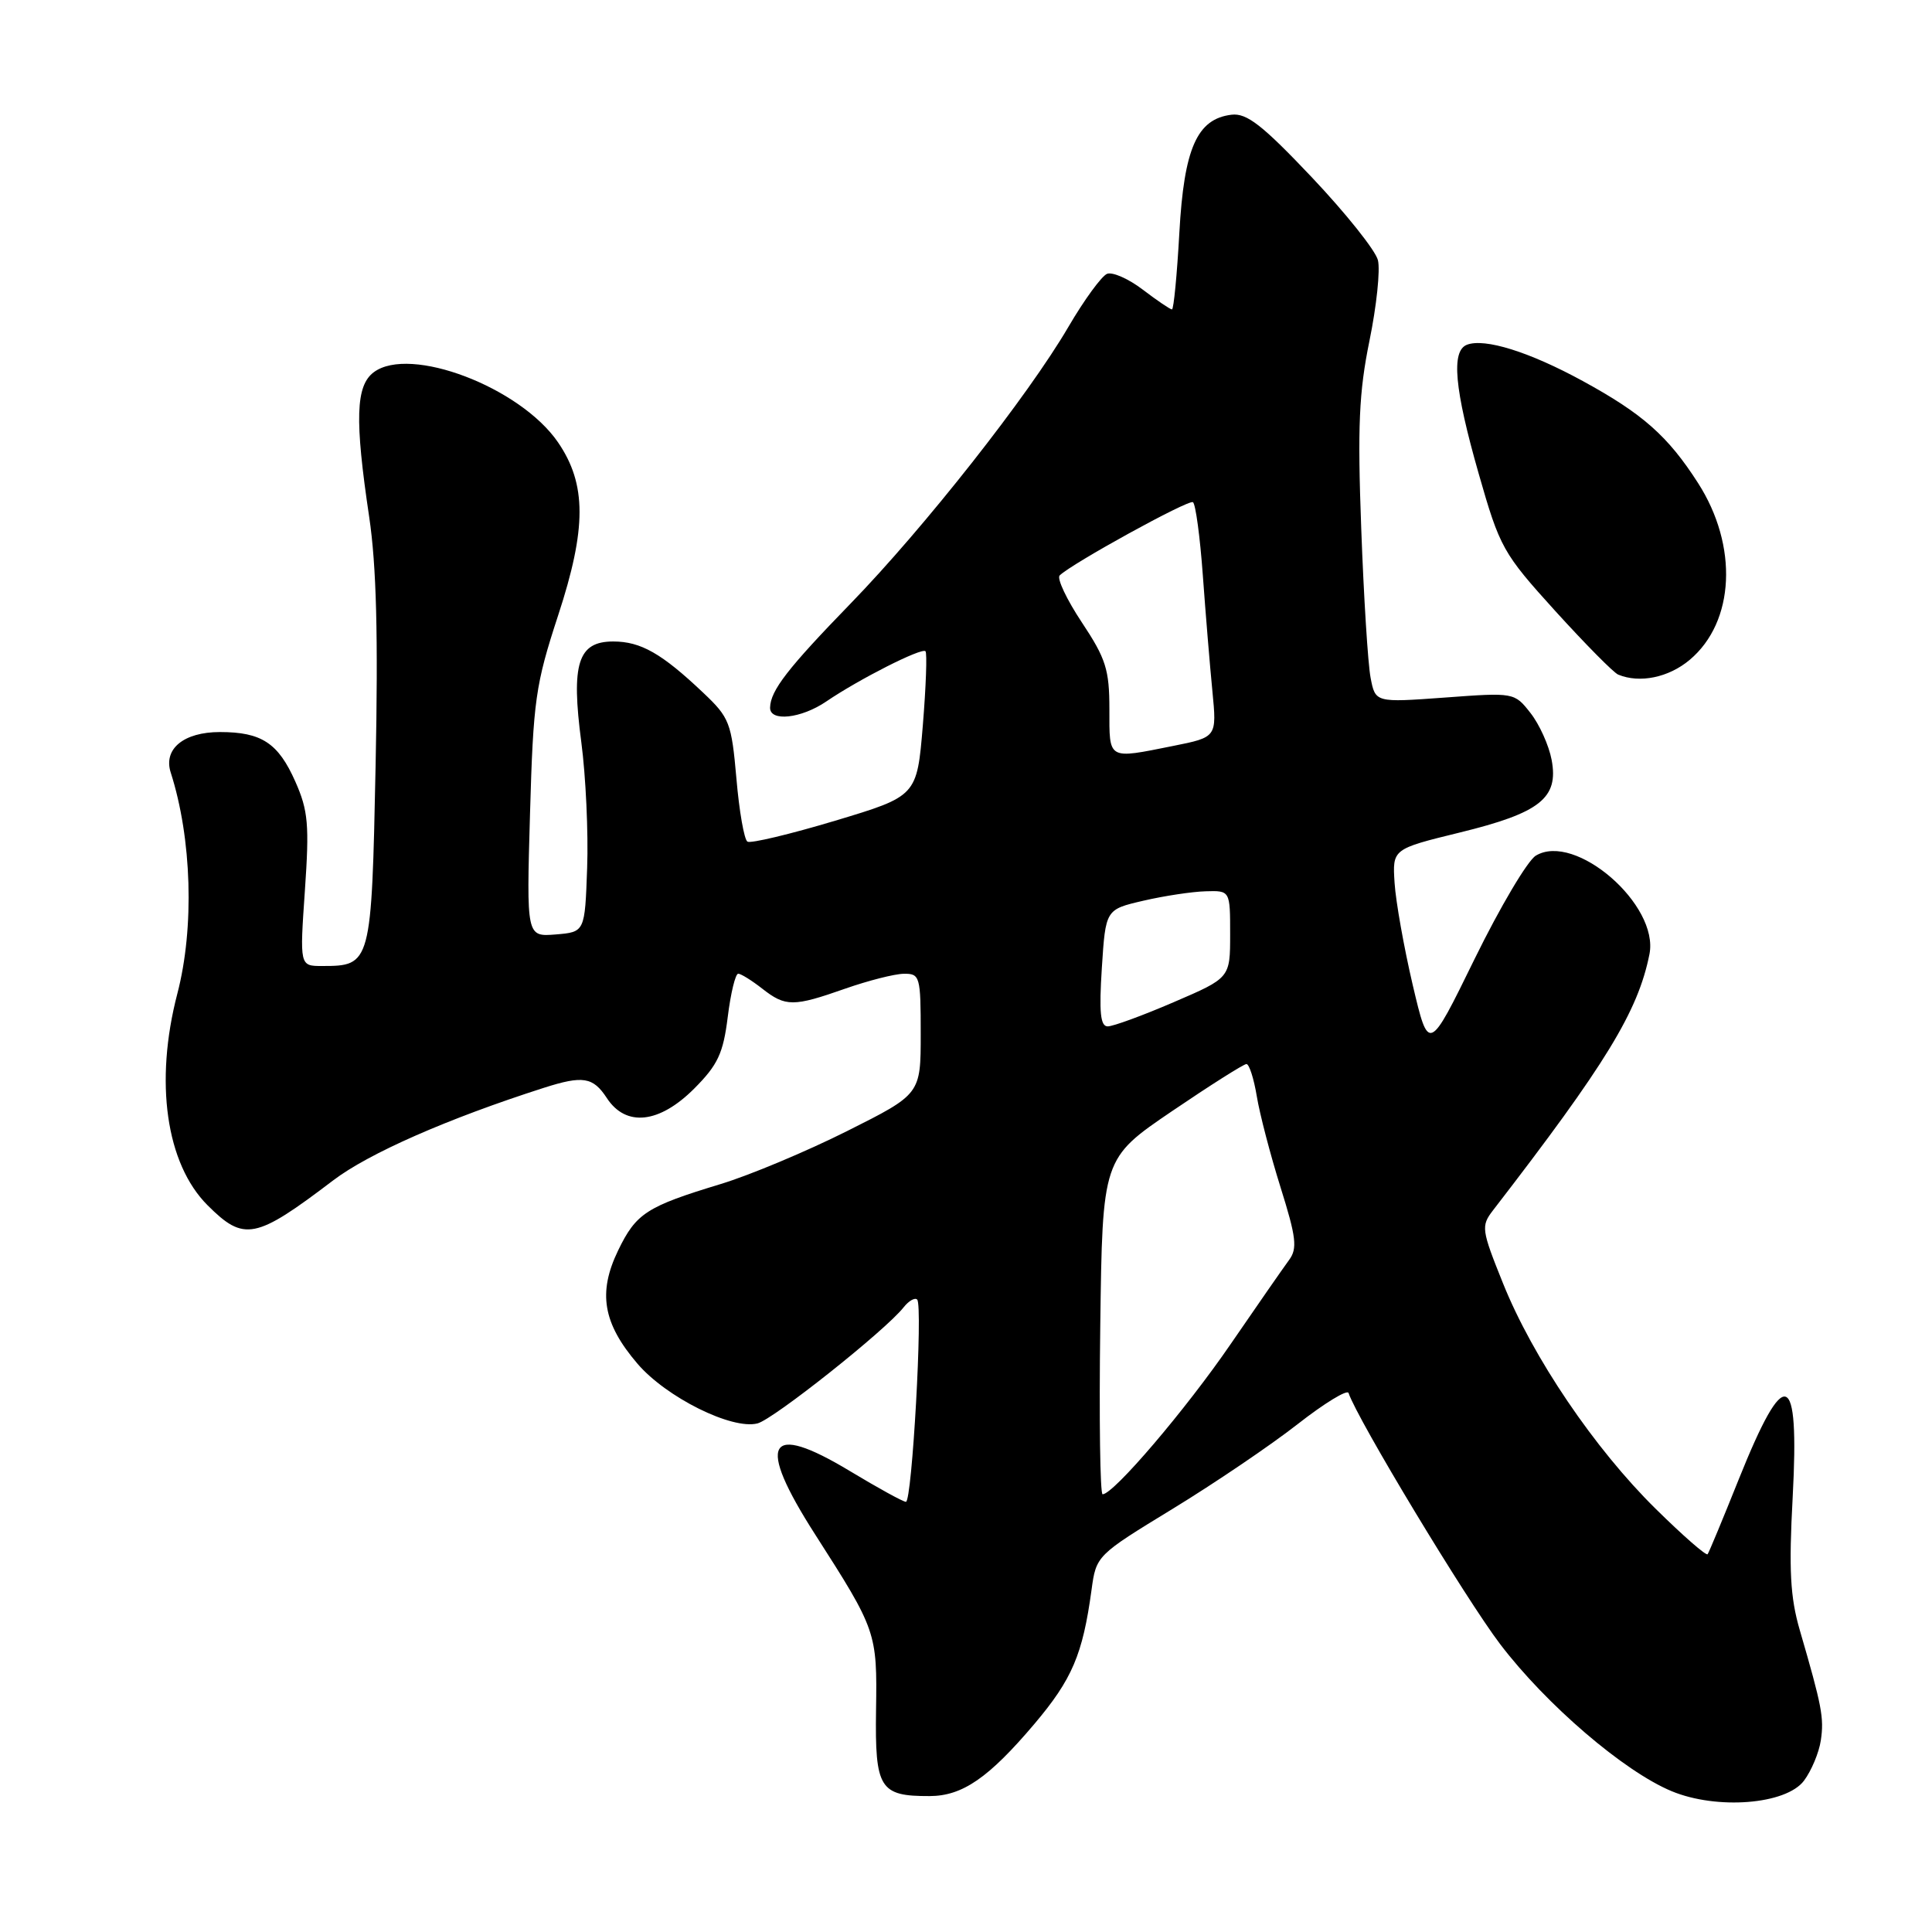 <?xml version="1.0" encoding="UTF-8" standalone="no"?>
<!DOCTYPE svg PUBLIC "-//W3C//DTD SVG 1.1//EN" "http://www.w3.org/Graphics/SVG/1.1/DTD/svg11.dtd" >
<svg xmlns="http://www.w3.org/2000/svg" xmlns:xlink="http://www.w3.org/1999/xlink" version="1.1" viewBox="0 0 256 256">
 <g >
 <path fill="currentColor"
d=" M 239.03 235.96 C 240.02 234.64 241.03 232.23 241.27 230.60 C 241.71 227.62 241.42 226.10 238.48 216.00 C 237.21 211.63 237.02 208.01 237.54 198.37 C 238.45 181.36 236.53 180.72 230.40 196.00 C 228.31 201.22 226.45 205.70 226.27 205.94 C 226.09 206.19 223.00 203.49 219.40 199.94 C 211.29 191.96 203.09 179.85 199.15 170.03 C 196.30 162.95 196.23 162.46 197.82 160.39 C 212.80 140.98 217.05 134.02 218.56 126.44 C 219.87 119.90 208.71 110.23 203.50 113.38 C 202.40 114.05 198.76 120.20 195.40 127.05 C 189.31 139.50 189.31 139.50 187.19 130.50 C 186.03 125.55 184.95 119.47 184.79 117.00 C 184.50 112.50 184.50 112.50 193.40 110.32 C 204.08 107.71 206.55 105.75 205.60 100.69 C 205.24 98.77 203.98 95.98 202.80 94.48 C 200.67 91.76 200.63 91.75 191.45 92.43 C 182.24 93.10 182.24 93.10 181.61 89.80 C 181.26 87.99 180.70 79.08 180.37 70.00 C 179.87 56.56 180.07 51.95 181.46 45.16 C 182.40 40.57 182.91 35.76 182.58 34.47 C 182.26 33.18 178.32 28.25 173.84 23.51 C 167.27 16.57 165.20 14.96 163.19 15.20 C 158.61 15.75 156.89 19.64 156.27 30.85 C 155.96 36.43 155.52 41.00 155.29 41.00 C 155.06 41.00 153.33 39.83 151.44 38.39 C 149.56 36.95 147.43 36.01 146.70 36.28 C 145.98 36.56 143.67 39.72 141.57 43.31 C 136.24 52.44 122.47 69.92 112.72 79.96 C 104.39 88.54 102.10 91.49 102.04 93.75 C 101.98 95.67 106.16 95.22 109.50 92.94 C 113.82 90.00 122.12 85.79 122.63 86.29 C 122.86 86.53 122.70 90.94 122.28 96.11 C 121.50 105.49 121.50 105.49 110.66 108.75 C 104.69 110.54 99.46 111.79 99.04 111.52 C 98.61 111.26 97.95 107.50 97.58 103.17 C 96.93 95.77 96.67 95.09 93.19 91.80 C 87.68 86.58 84.91 85.00 81.25 85.00 C 76.58 85.00 75.65 87.93 77.03 98.37 C 77.62 102.84 77.97 110.33 77.80 115.00 C 77.50 123.50 77.50 123.50 73.63 123.82 C 69.76 124.13 69.76 124.13 70.23 107.82 C 70.66 92.77 70.95 90.73 73.95 81.56 C 77.74 70.01 77.74 64.16 73.94 58.61 C 68.93 51.30 54.32 45.74 49.53 49.32 C 47.13 51.11 46.99 55.58 48.92 68.50 C 49.88 74.95 50.12 84.27 49.77 101.41 C 49.23 127.81 49.18 128.00 42.67 128.00 C 39.71 128.00 39.71 128.00 40.40 118.00 C 41.00 109.30 40.84 107.42 39.14 103.58 C 36.87 98.45 34.66 97.00 29.14 97.00 C 24.34 97.00 21.62 99.24 22.62 102.36 C 25.42 111.08 25.78 122.92 23.50 131.66 C 20.45 143.36 22.00 154.20 27.50 159.70 C 32.34 164.54 33.84 164.24 44.13 156.42 C 48.84 152.83 59.33 148.22 72.07 144.14 C 77.24 142.49 78.58 142.70 80.41 145.50 C 82.94 149.36 87.35 148.88 91.98 144.25 C 95.12 141.10 95.83 139.58 96.43 134.75 C 96.82 131.59 97.45 129.01 97.82 129.02 C 98.19 129.03 99.62 129.92 101.00 131.00 C 104.09 133.42 105.12 133.42 112.00 131.00 C 115.03 129.94 118.51 129.05 119.75 129.03 C 121.90 129.00 122.00 129.36 122.00 136.99 C 122.00 144.98 122.00 144.98 112.25 149.87 C 106.89 152.56 99.35 155.72 95.50 156.89 C 85.65 159.88 84.29 160.76 81.90 165.70 C 79.20 171.29 79.89 175.35 84.47 180.70 C 88.28 185.15 96.98 189.48 100.37 188.61 C 102.49 188.07 117.37 176.25 119.74 173.22 C 120.42 172.36 121.23 171.90 121.53 172.20 C 122.31 172.97 120.85 199.00 120.04 199.00 C 119.67 199.00 116.33 197.16 112.61 194.92 C 101.64 188.31 100.14 191.04 108.01 203.32 C 116.13 216.00 116.24 216.29 116.08 226.61 C 115.93 236.99 116.56 238.01 123.18 237.99 C 127.53 237.98 131.01 235.58 137.08 228.41 C 142.06 222.51 143.46 219.25 144.63 210.70 C 145.25 206.12 145.29 206.09 155.38 199.93 C 160.95 196.53 168.40 191.48 171.94 188.71 C 175.49 185.93 178.53 184.08 178.69 184.58 C 179.87 188.09 194.21 211.85 198.78 217.86 C 204.89 225.89 215.19 234.72 221.50 237.34 C 227.49 239.83 236.65 239.11 239.03 235.96 Z  M 223.90 87.43 C 229.88 82.40 230.35 72.33 224.99 63.99 C 221.00 57.77 217.66 54.82 209.71 50.48 C 202.64 46.62 196.74 44.78 194.38 45.68 C 192.26 46.50 192.72 51.51 195.93 62.75 C 198.74 72.59 199.14 73.30 206.09 80.97 C 210.07 85.35 213.82 89.15 214.42 89.39 C 217.27 90.57 221.11 89.78 223.90 87.43 Z  M 145.79 175.75 C 146.08 153.50 146.08 153.50 155.29 147.24 C 160.36 143.80 164.80 140.99 165.16 140.99 C 165.53 141.00 166.14 142.91 166.53 145.25 C 166.91 147.59 168.33 153.02 169.68 157.33 C 171.76 163.95 171.93 165.43 170.82 166.94 C 170.09 167.93 166.60 172.95 163.06 178.11 C 157.14 186.75 147.55 198.00 146.10 198.00 C 145.77 198.00 145.63 187.99 145.79 175.75 Z  M 146.00 128.25 C 146.50 120.51 146.50 120.51 151.50 119.35 C 154.25 118.71 157.96 118.15 159.75 118.10 C 163.00 118.00 163.00 118.00 163.00 123.79 C 163.00 129.58 163.00 129.58 155.53 132.79 C 151.43 134.56 147.49 136.00 146.78 136.00 C 145.81 136.00 145.62 134.16 146.00 128.25 Z  M 147.00 93.98 C 147.00 88.73 146.54 87.27 143.35 82.47 C 141.34 79.44 140.02 76.65 140.41 76.25 C 141.98 74.69 157.46 66.17 158.07 66.54 C 158.42 66.76 159.01 71.11 159.38 76.22 C 159.75 81.32 160.32 88.24 160.65 91.59 C 161.24 97.68 161.24 97.68 155.45 98.84 C 146.71 100.59 147.00 100.76 147.00 93.98 Z "/>
</g>
</svg>